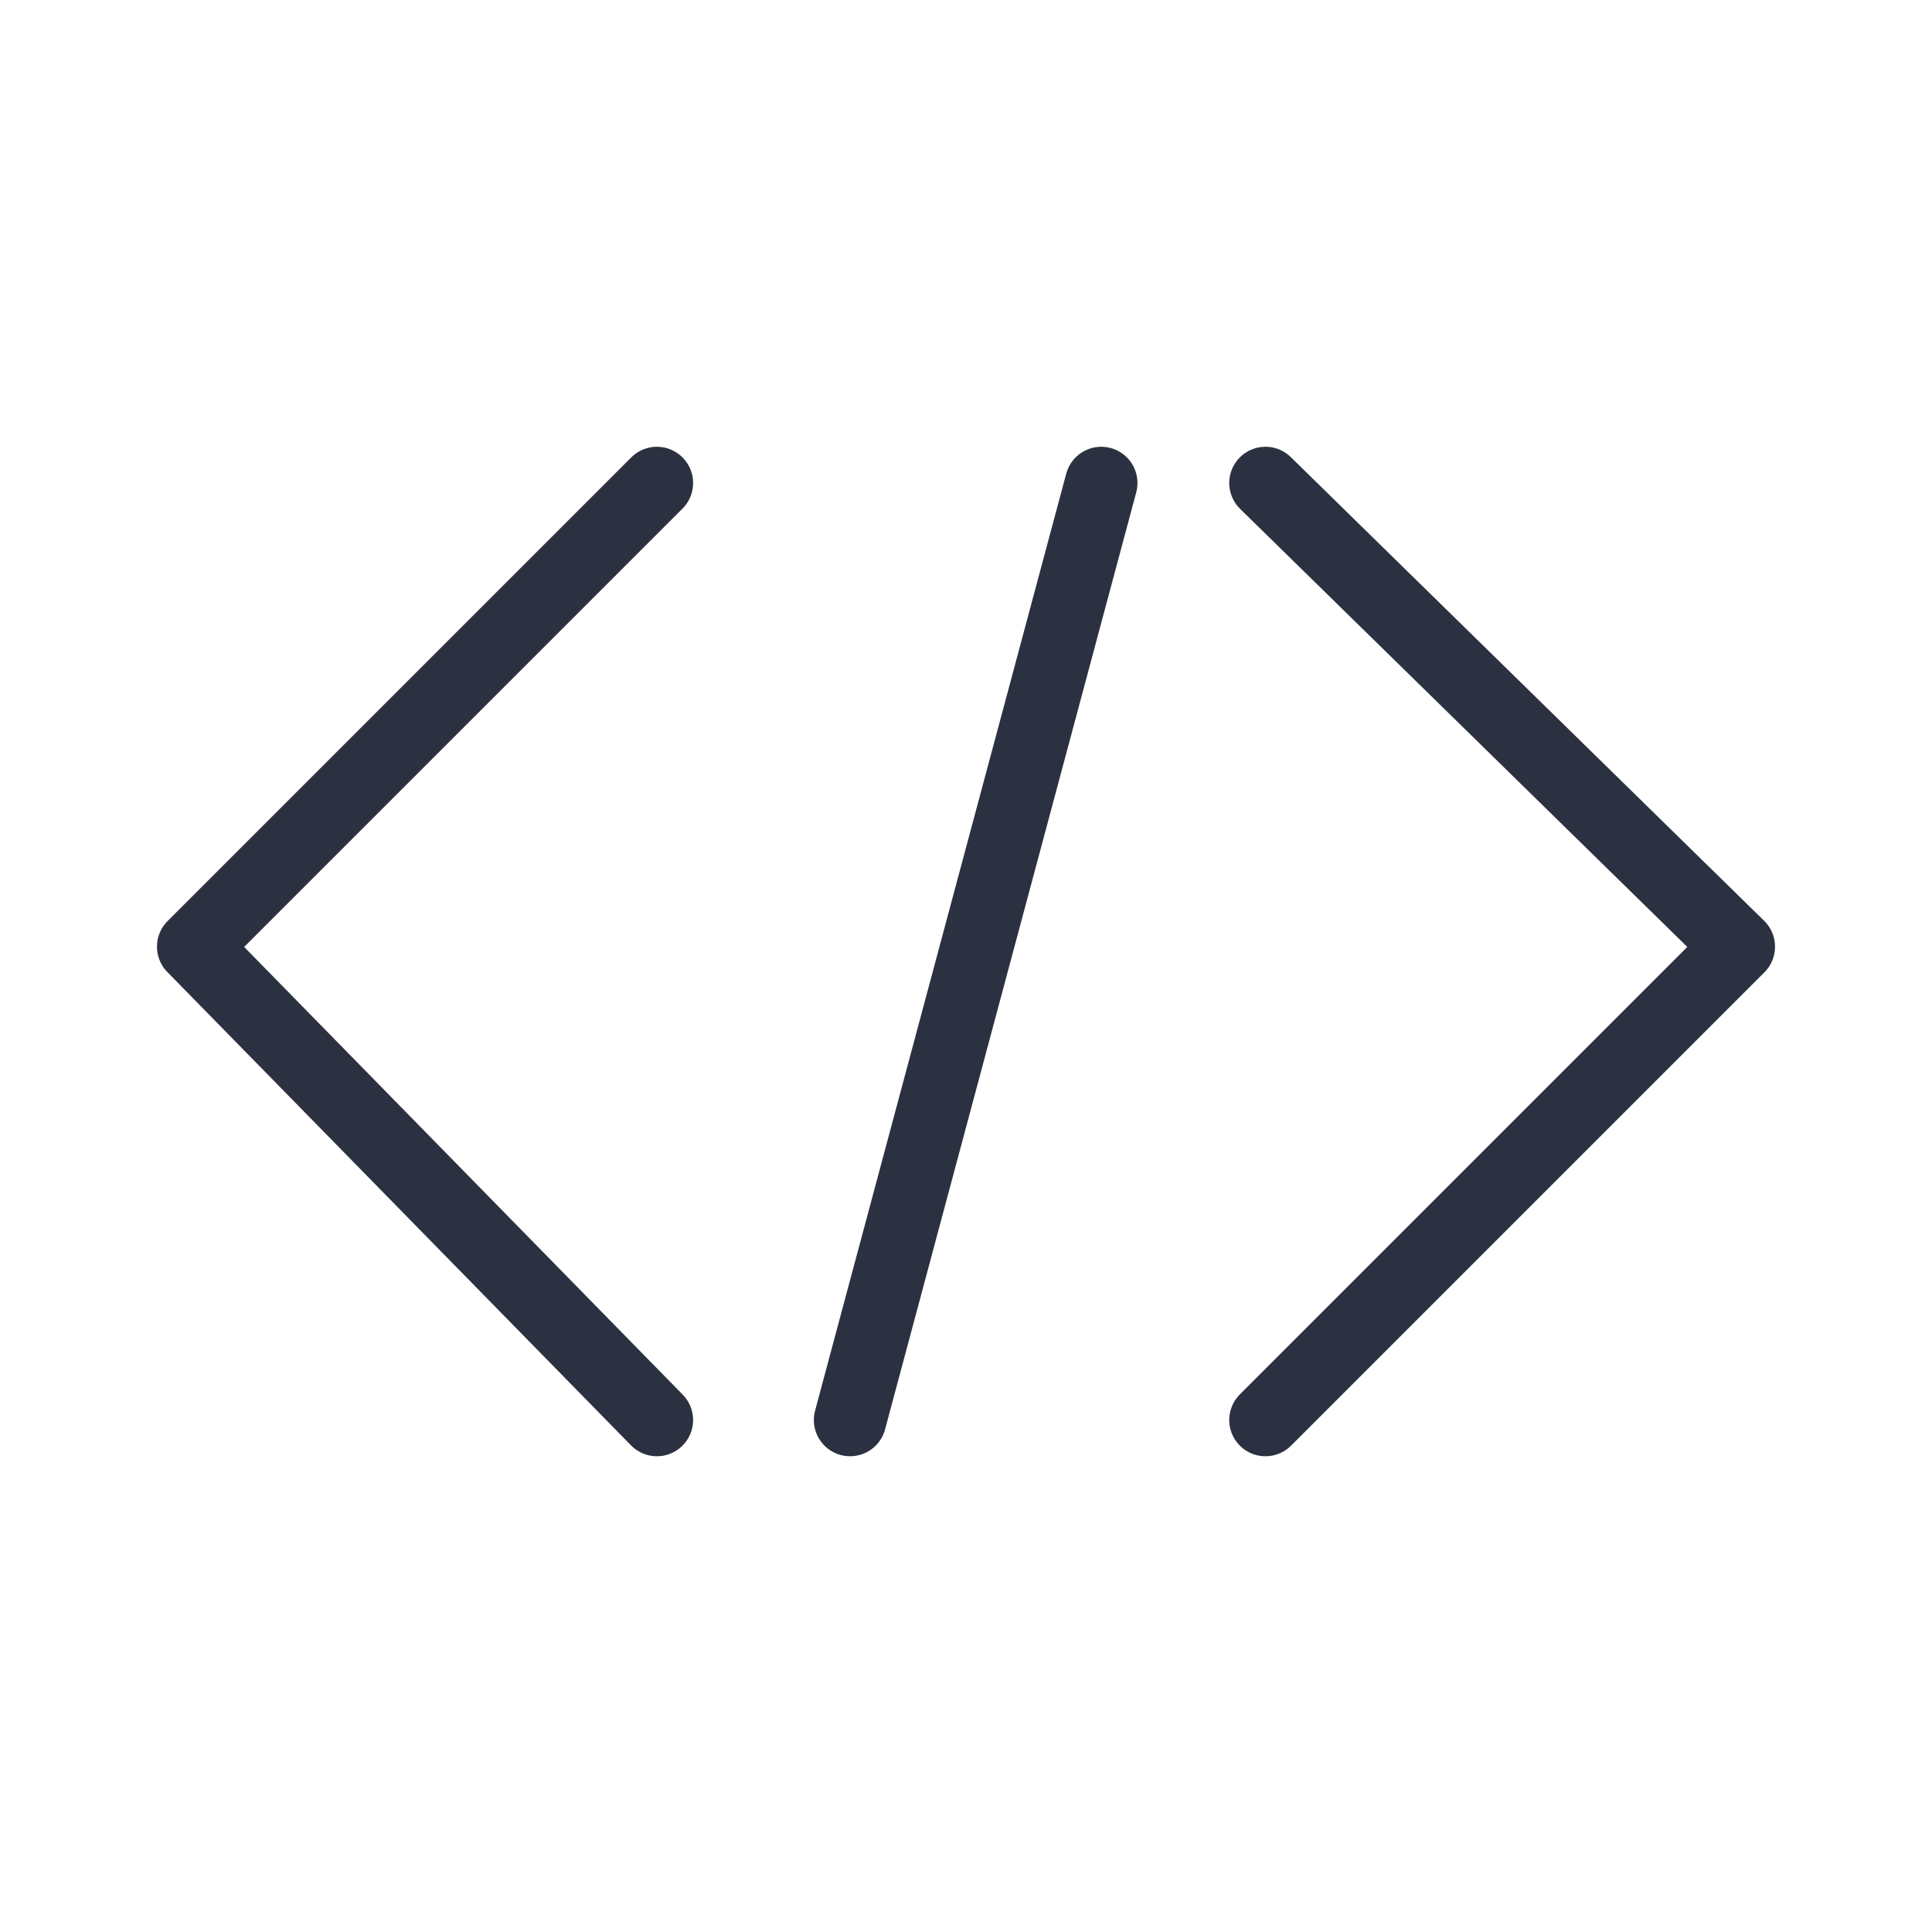 <svg width="20" height="20" fill="none" xmlns="http://www.w3.org/2000/svg"><path d="M6.8 5 2 9.8l4.8 4.9" stroke="#2C3141" stroke-width=".75" stroke-miterlimit="10" stroke-linecap="round" stroke-linejoin="round"/><path d="M8.8 14.7 11.4 5" stroke="#2C3141" stroke-width=".75" stroke-miterlimit="10" stroke-linecap="round" stroke-linejoin="round"/><path d="M13.1 14.7 18 9.8 13.1 5" stroke="#2C3141" stroke-width=".75" stroke-miterlimit="10" stroke-linecap="round" stroke-linejoin="round"/></svg>